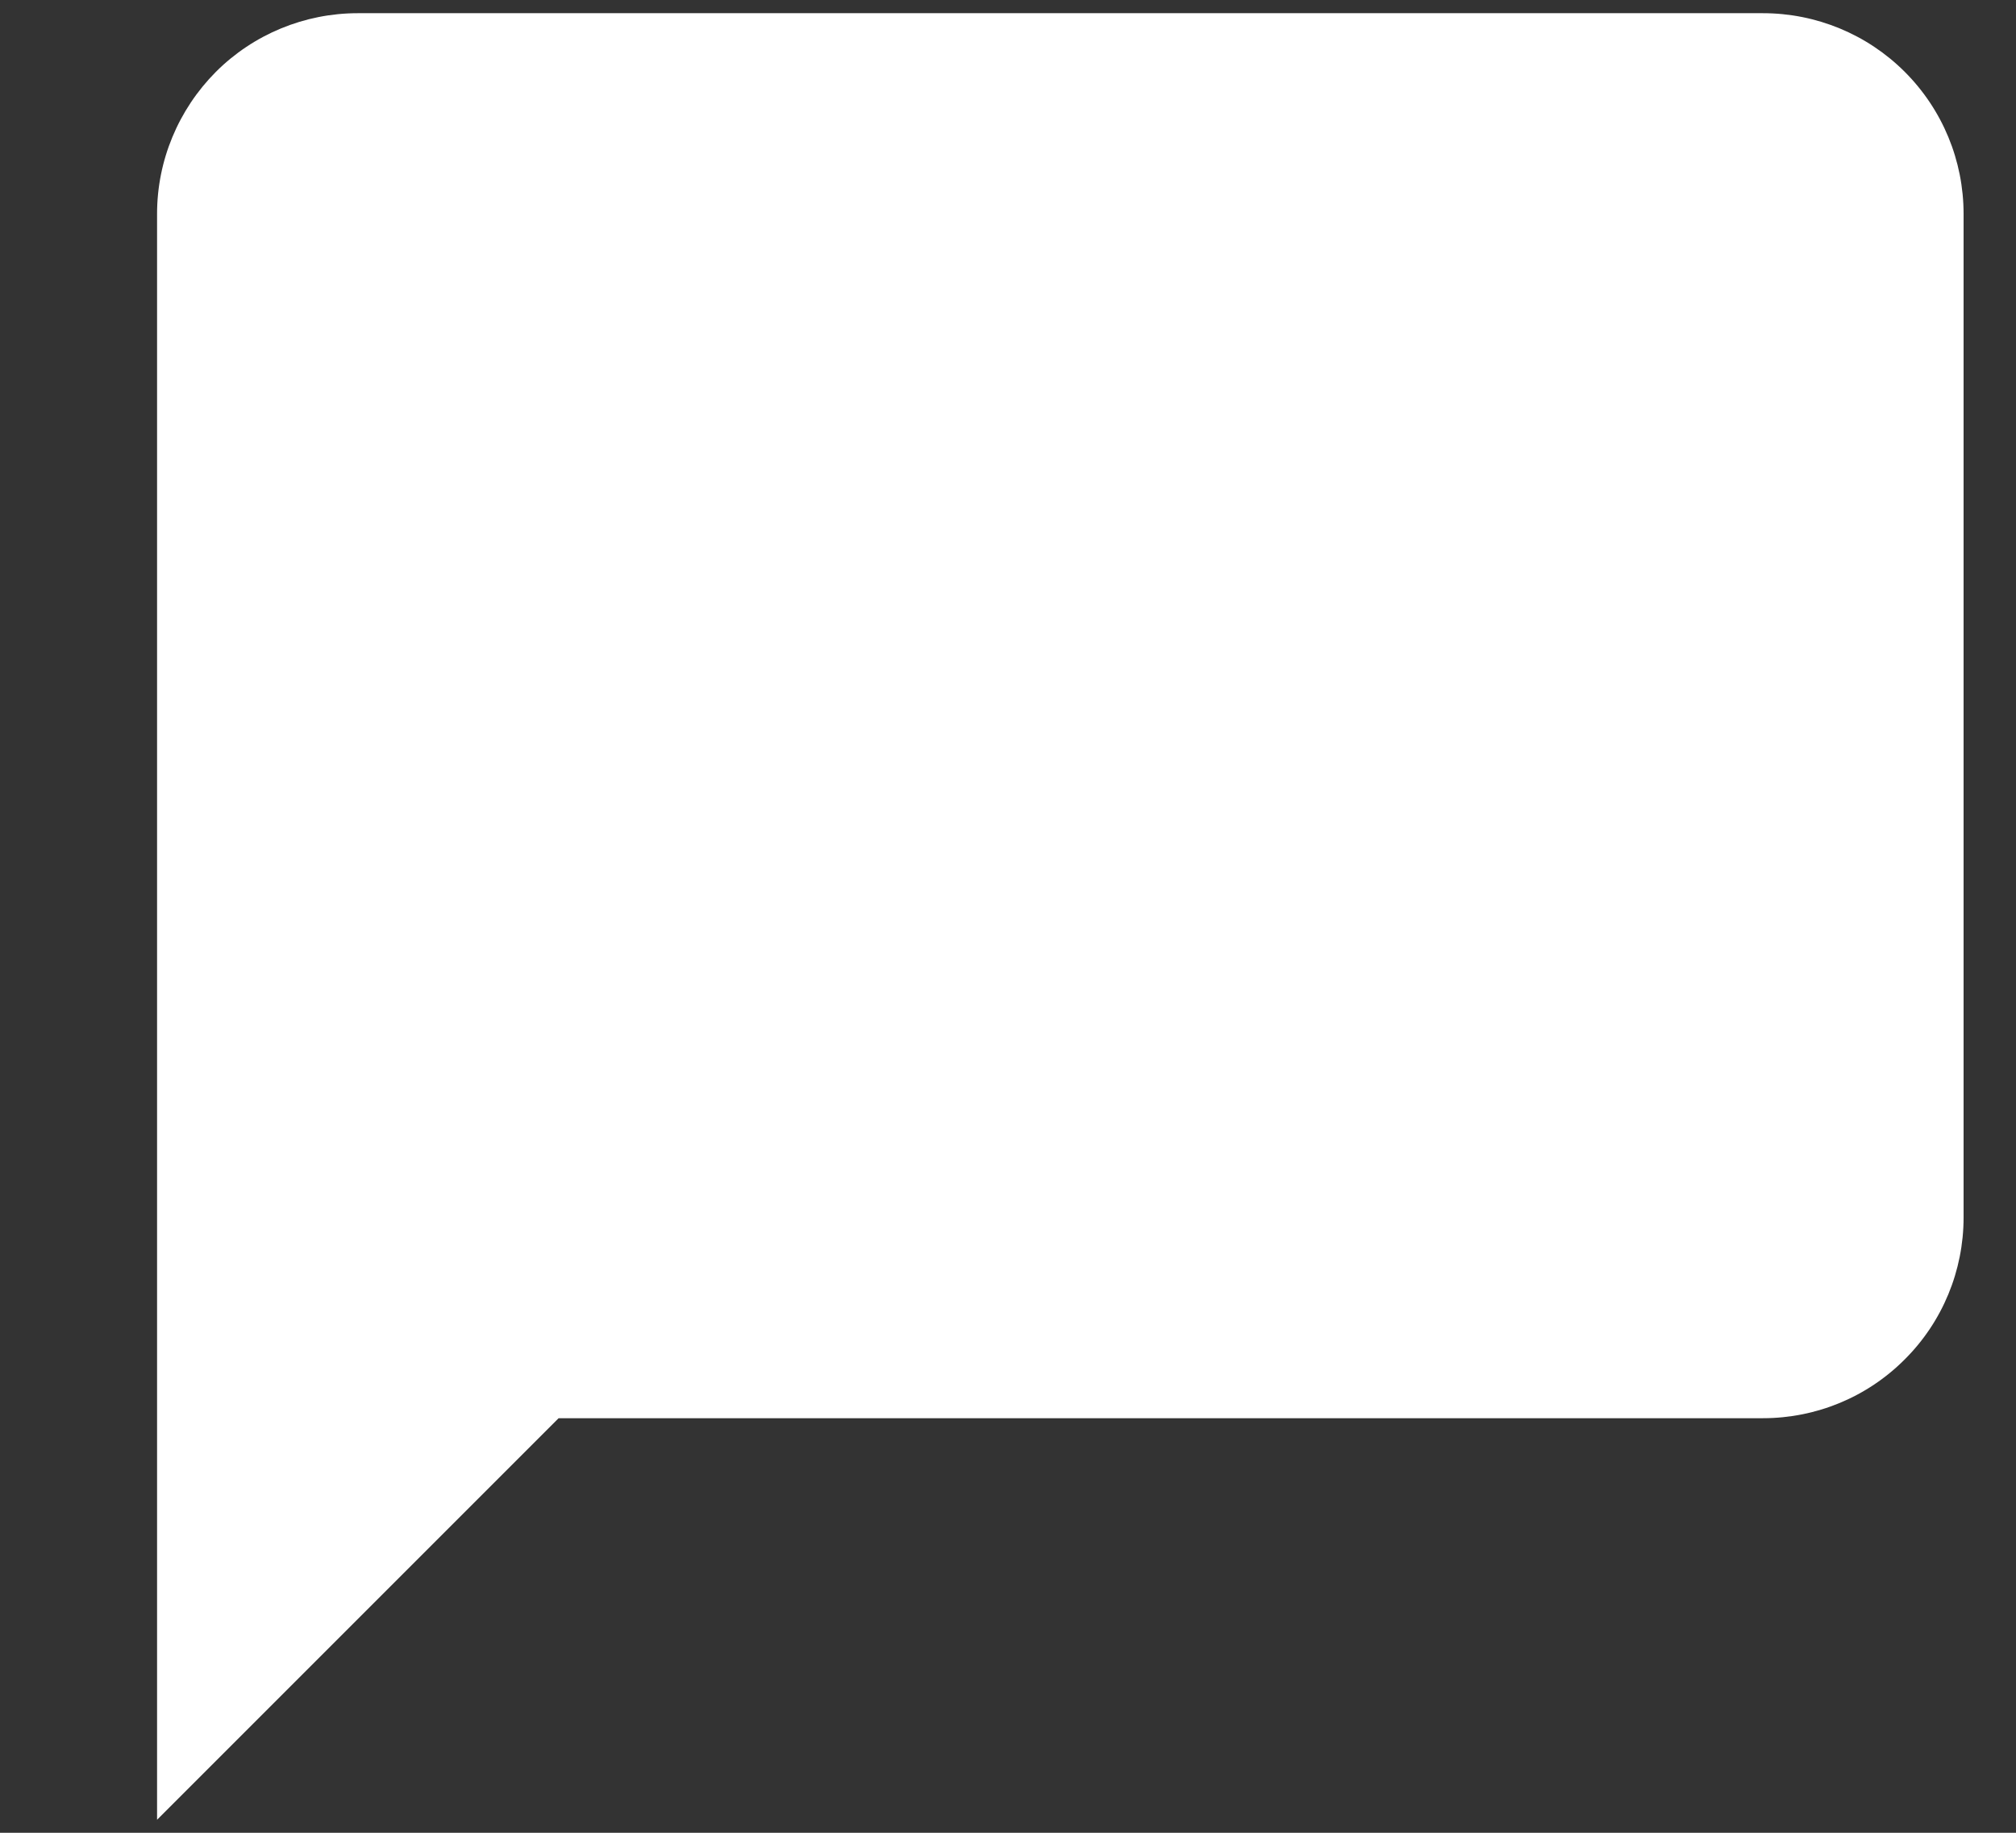 <svg width="11" height="10" viewBox="0 0 11 10" fill="none" xmlns="http://www.w3.org/2000/svg">
<rect x="0" y="0" width="11" height="10" fill="#333333" stroke="none"/>
<path d="M10.714 6.643C10.714 6.933 10.599 7.212 10.393 7.417C10.188 7.623 9.91 7.738 9.619 7.738H3.048L0.857 9.929V1.167C0.857 0.876 0.973 0.598 1.178 0.392C1.383 0.187 1.662 0.072 1.952 0.072H9.619C9.91 0.072 10.188 0.187 10.393 0.392C10.599 0.598 10.714 0.876 10.714 1.167V6.643Z" fill="white"/>
</svg>
